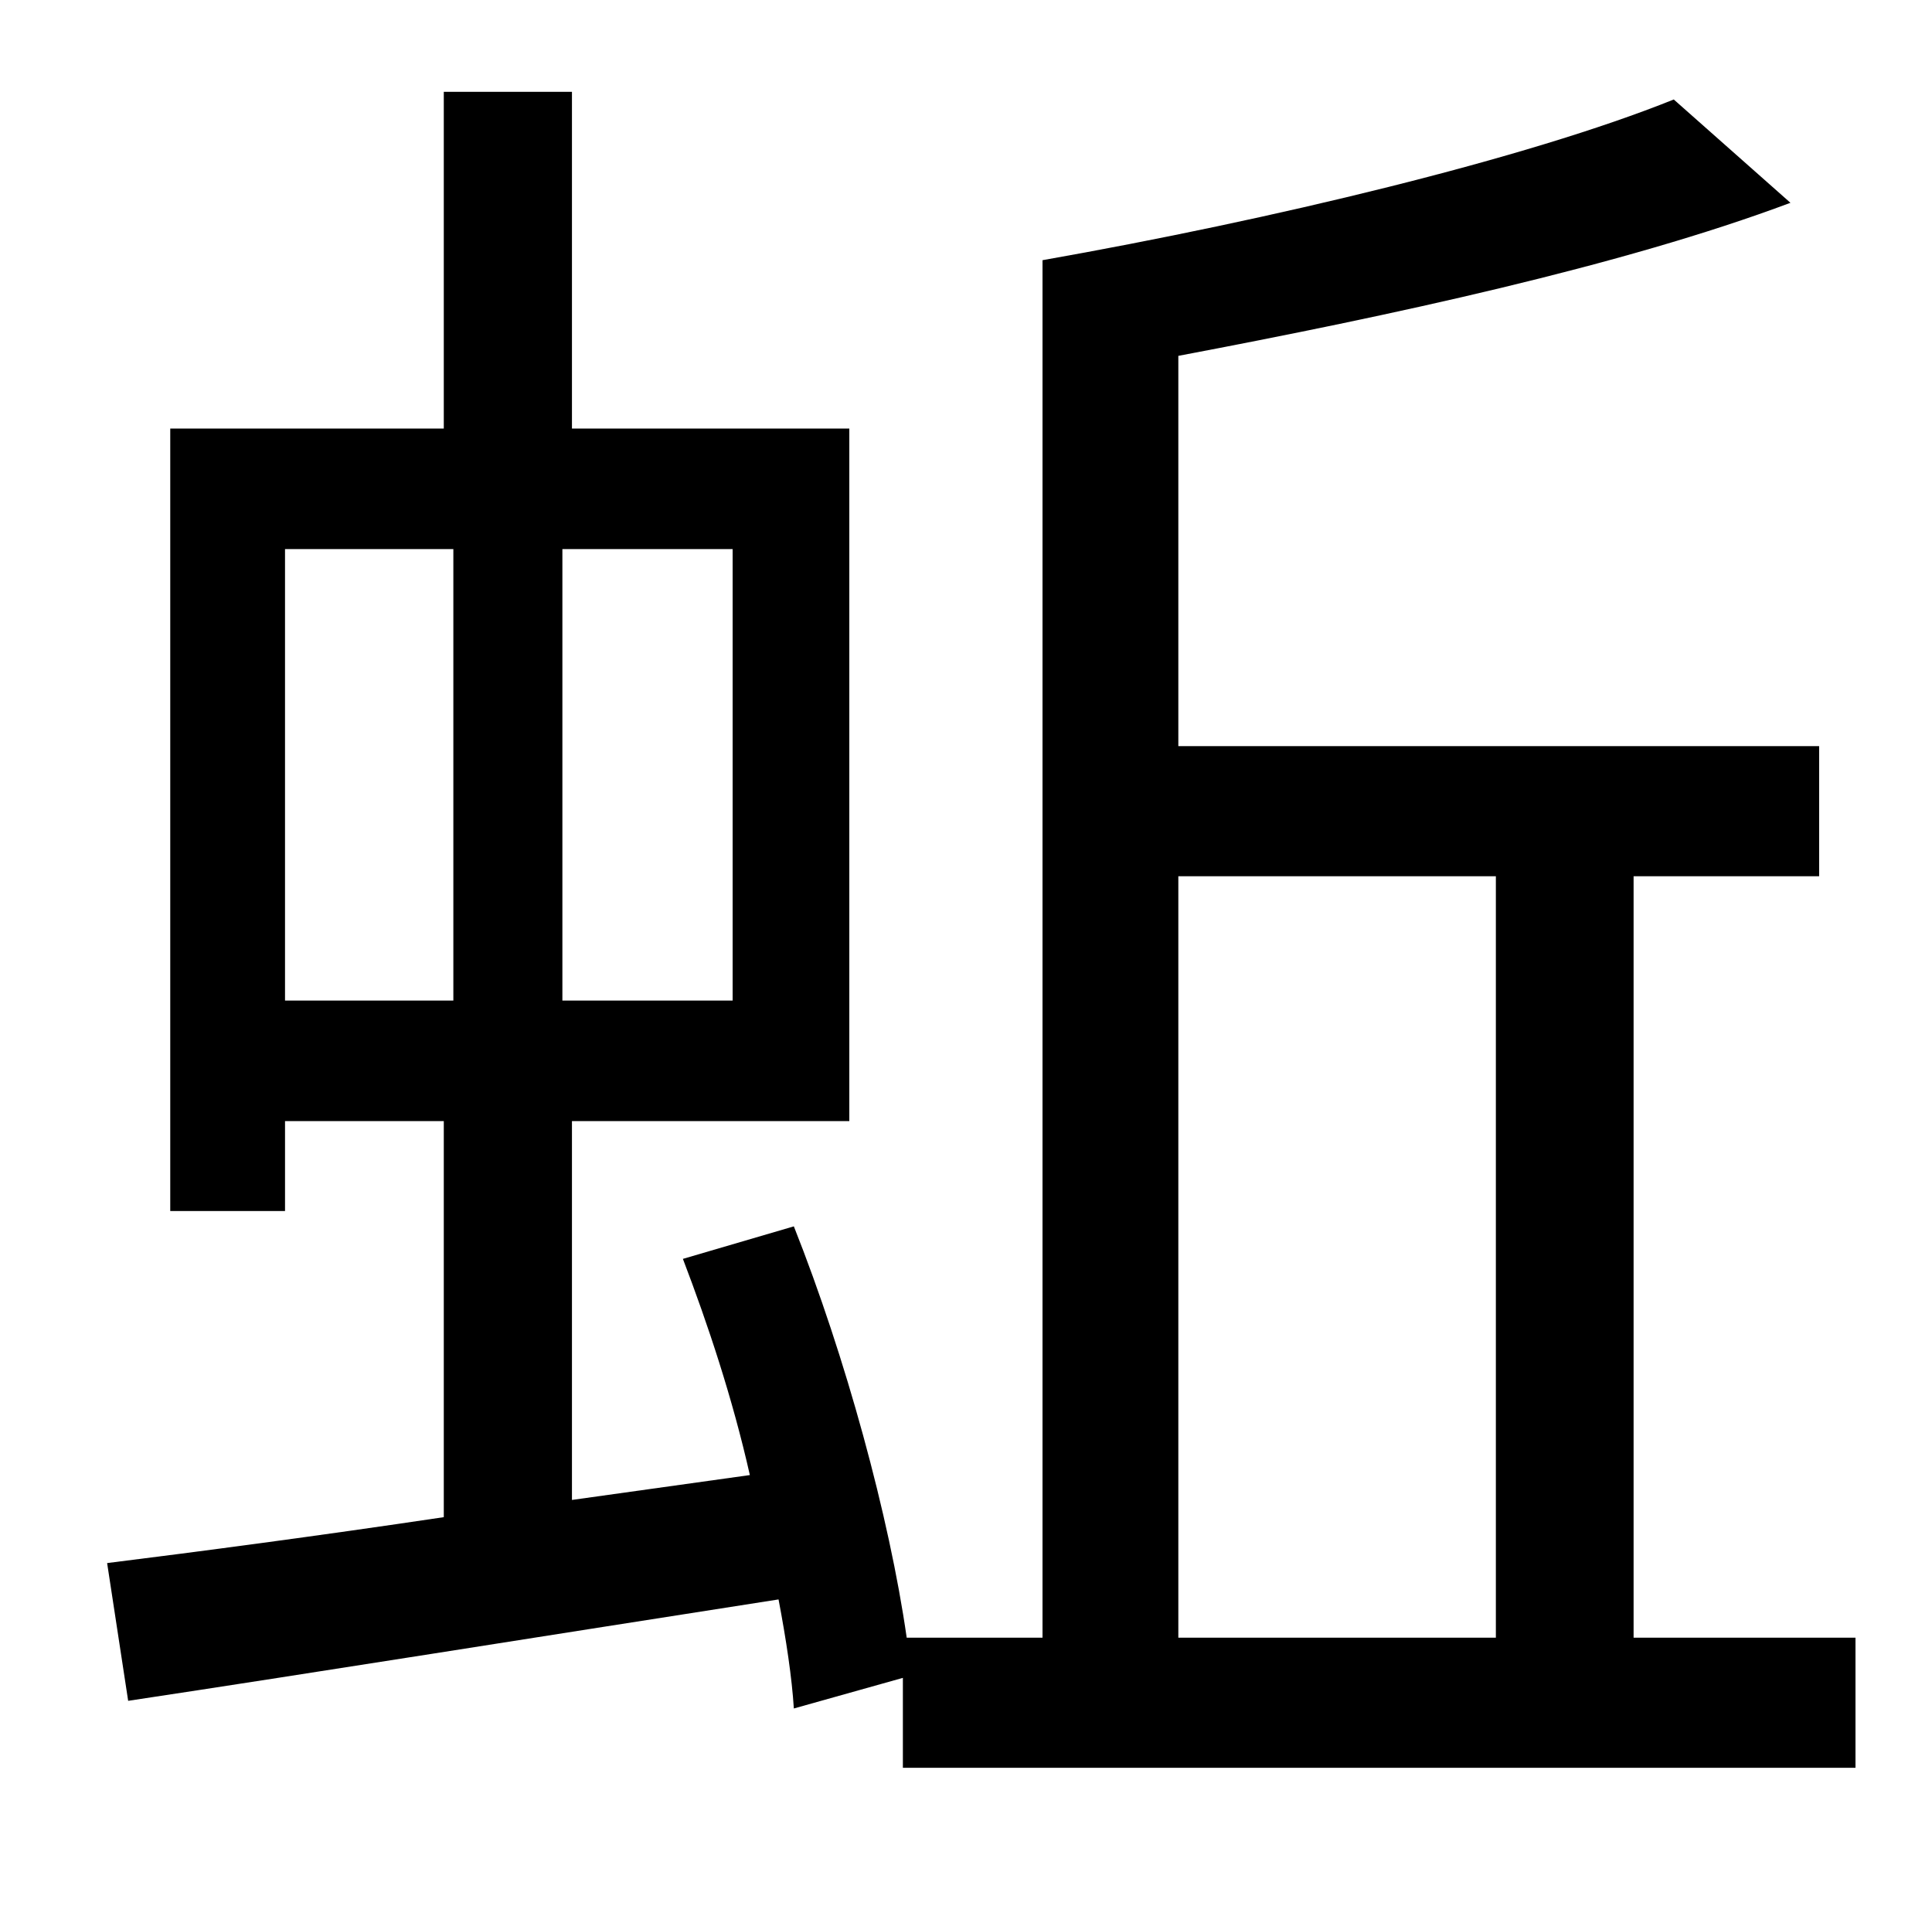 <?xml version="1.0" standalone="no"?>
<!DOCTYPE svg PUBLIC "-//W3C//DTD SVG 1.1//EN" "http://www.w3.org/Graphics/SVG/1.1/DTD/svg11.dtd" >
<svg xmlns="http://www.w3.org/2000/svg" xmlns:xlink="http://www.w3.org/1999/xlink" version="1.1" viewBox="-10 0 1010 1000">
   <path fill="currentColor"
d="M606 458v398h166v-398h-166zM139 287v236h88v-236h-88zM373 523v-236h-89v236h89zM844 856h116v68h-498v-47l-57 16c-1 -16 -4 -36 -8 -57c-122 19 -247 39 -340 53l-11 -72c48 -6 109 -14 176 -24v-207h-83v47h-60v-409h143v-176h67v176h145v362h-145v198l93 -13
c-9 -40 -22 -79 -35 -113l58 -17c27 68 50 152 59 215h71v-720c119 -21 253 -53 330 -84l61 54c-88 33 -209 59 -320 80v204h335v68h-97v398z" />
</svg>
